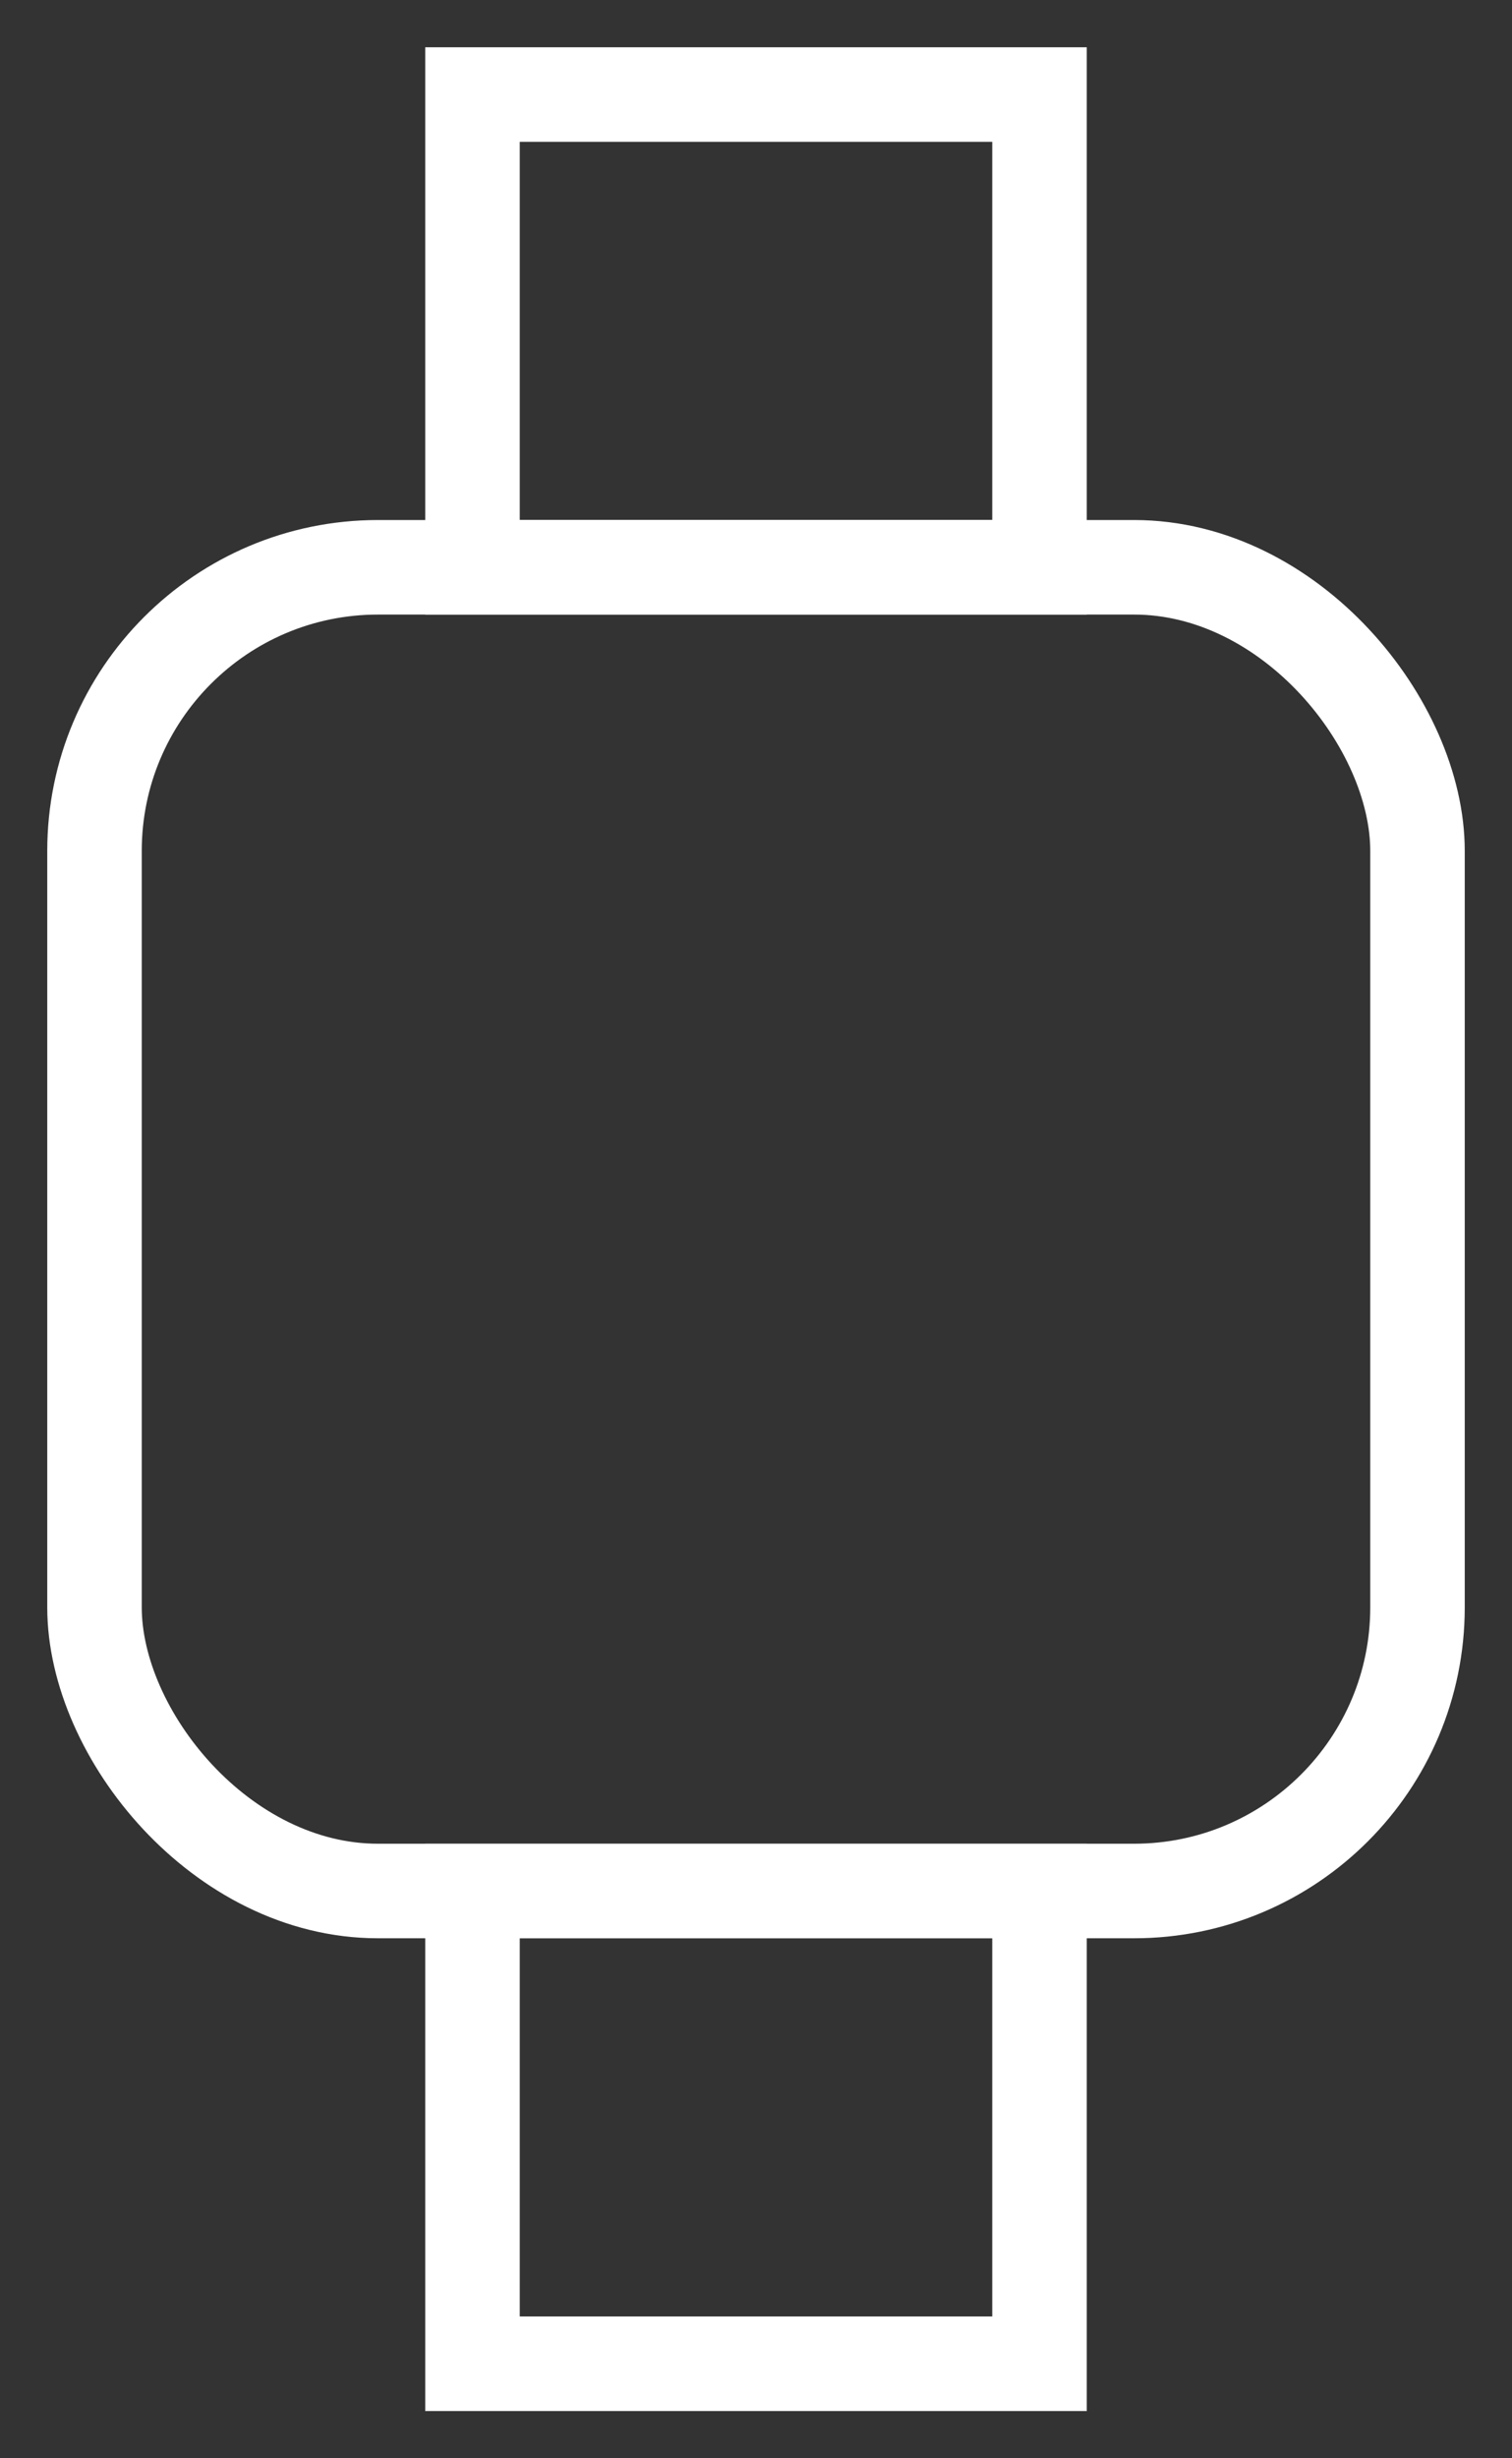 <svg width="16" height="26" viewBox="0 0 16 26" fill="none" xmlns="http://www.w3.org/2000/svg">
<rect x="0" y="0" width="16" height="26" fill="#333333" stroke="none"/>
<rect x="1" y="6" width="14" height="14" rx="3" stroke="white"/>
<rect width="6" height="5" transform="matrix(1 0 0 -1 5 25)" stroke="white"/>
<rect width="6" height="5" transform="matrix(1 0 0 -1 5 6)" stroke="white"/>
</svg>
